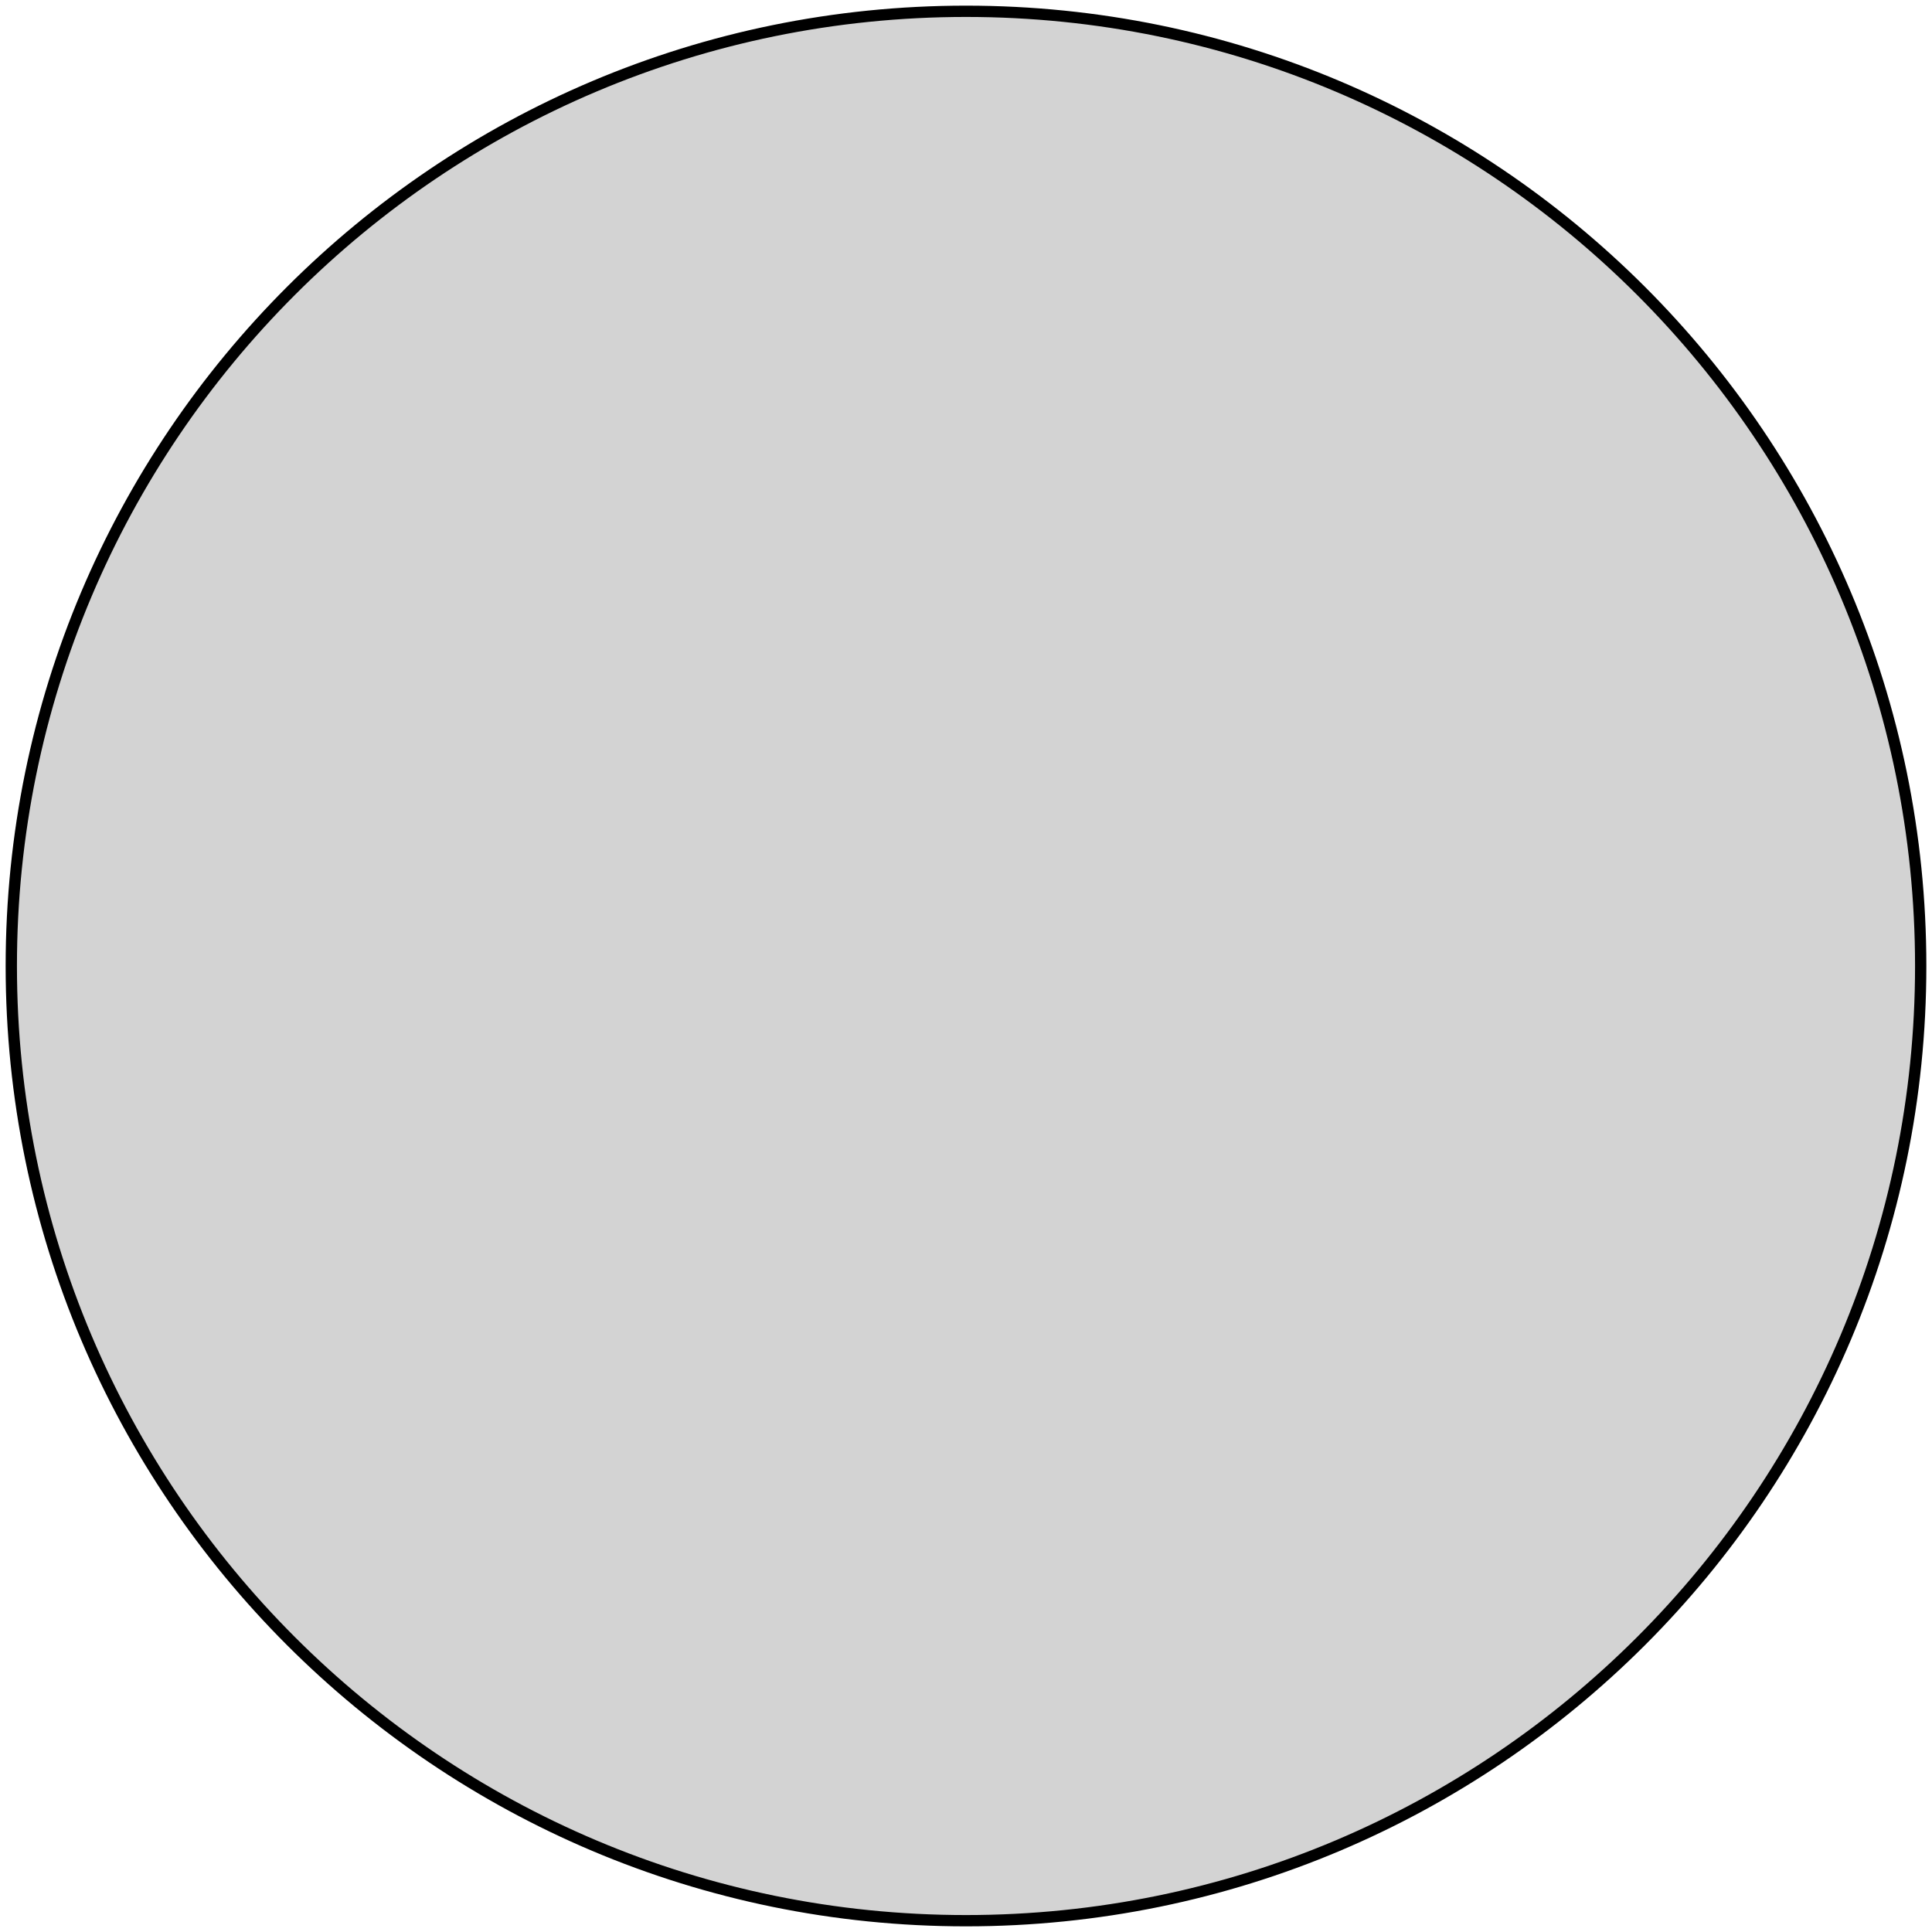 <svg width="171" height="171" viewBox="0 0 171 171" fill="none" xmlns="http://www.w3.org/2000/svg">
<path d="M85.5 170C132.168 170 170 132.168 170 85.5C170 38.832 132.168 1 85.5 1C38.832 1 1 38.832 1 85.5C1 132.168 38.832 170 85.5 170Z" fill="lightgray" stroke="black" stroke-miterlimit="10"/>
<defs>

</defs>
</svg>
